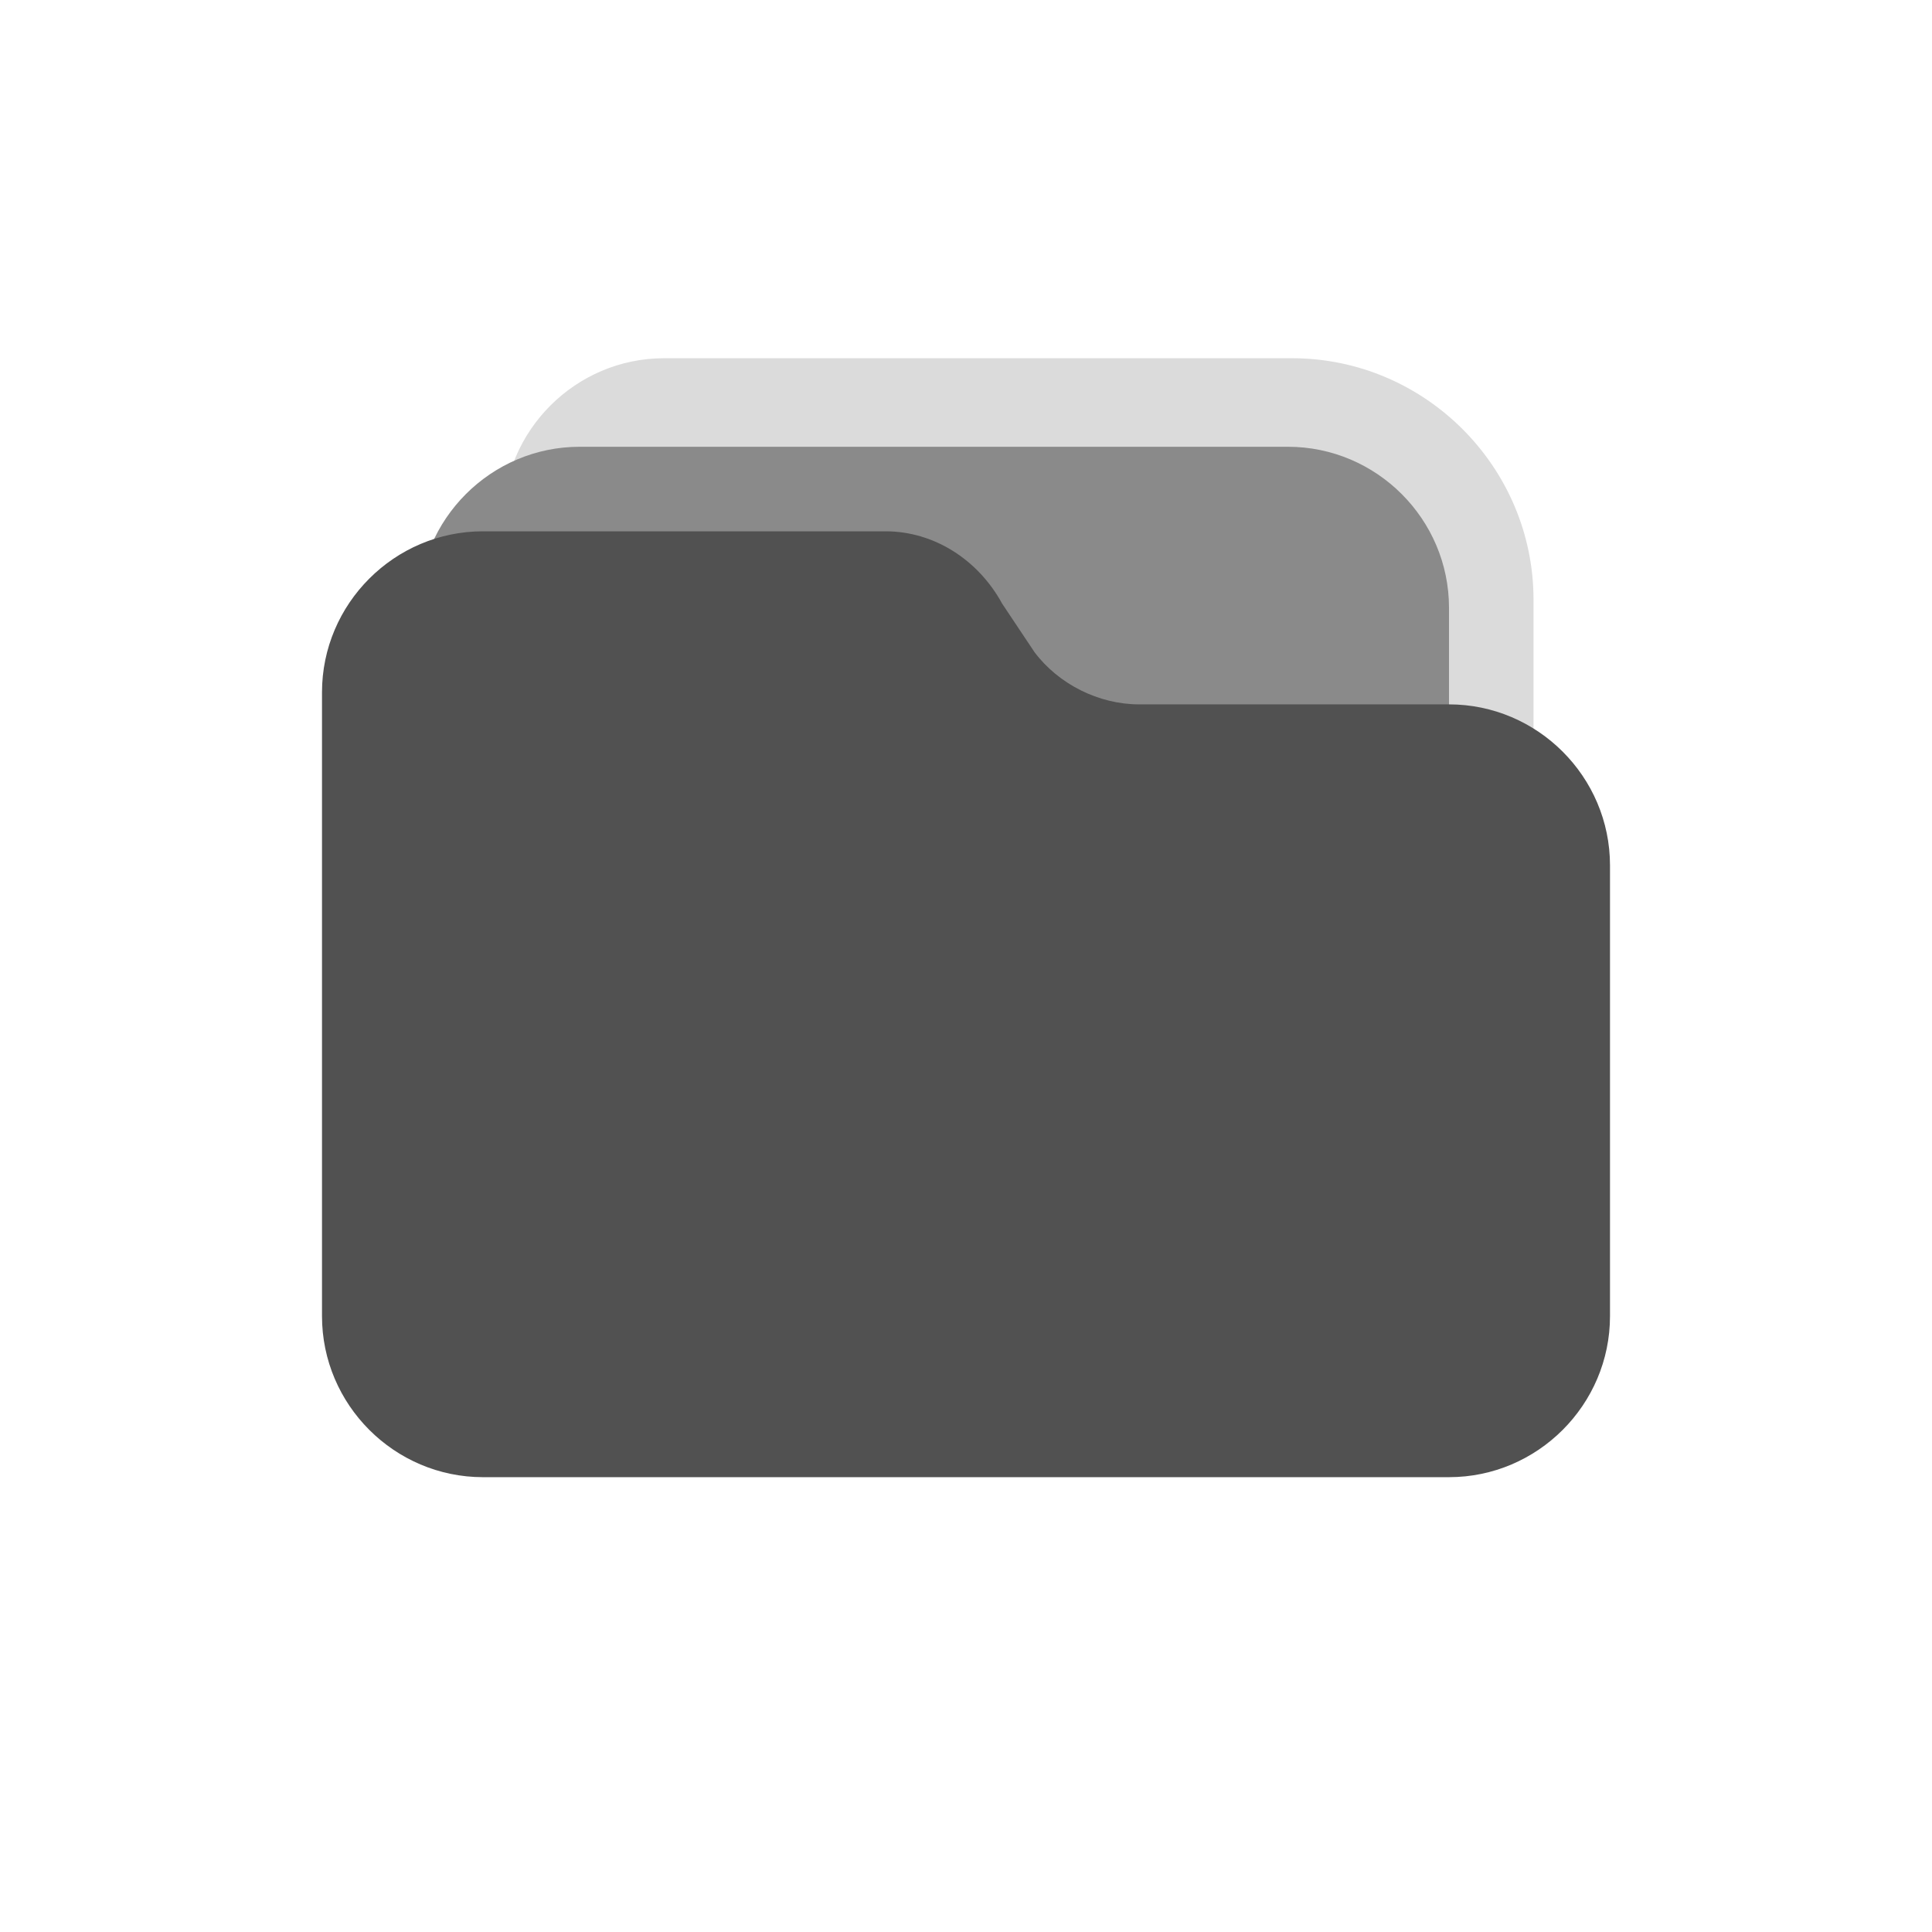 <?xml version="1.0" standalone="no"?><!DOCTYPE svg PUBLIC "-//W3C//DTD SVG 1.1//EN" "http://www.w3.org/Graphics/SVG/1.1/DTD/svg11.dtd"><svg t="1741592849265" class="icon" viewBox="0 0 1024 1024" version="1.1" xmlns="http://www.w3.org/2000/svg" p-id="7692" data-spm-anchor-id="a313x.search_index.0.i4.79a13a81nfxp0z" xmlns:xlink="http://www.w3.org/1999/xlink" width="16" height="16"><path d="M727.467 714.667H352c-46.933 0-85.333-38.4-85.333-85.333V275.2c0-46.933 38.4-85.333 85.333-85.333h332.8c70.4 0 128 57.6 128 128v309.333c0 49.067-38.4 87.467-85.333 87.467z" fill="#dbdbdb" p-id="7693" data-spm-anchor-id="a313x.search_index.0.i3.79a13a81nfxp0z" class="selected"></path><path d="M682.667 759.467H307.2c-46.933 0-85.333-38.4-85.333-85.333V322.133c0-46.933 38.4-85.333 85.333-85.333H682.667c46.933 0 85.333 38.4 85.333 85.333v352c0 46.933-38.4 85.333-85.333 85.333z" fill="#8a8a8a" p-id="7694" data-spm-anchor-id="a313x.search_index.0.i2.79a13a81nfxp0z" class=""></path><path d="M768 782.933H256c-46.933 0-85.333-38.4-85.333-85.333V366.933c0-46.933 38.4-85.333 85.333-85.333h213.333c25.6 0 49.067 14.933 61.867 38.4l17.067 25.6c12.8 17.067 34.133 27.733 55.467 27.733H768c46.933 0 85.333 38.4 85.333 85.333v238.933c0 46.933-38.4 85.333-85.333 85.333z" fill="#515151" p-id="7695" data-spm-anchor-id="a313x.search_index.0.i1.79a13a81nfxp0z" class=""></path></svg>